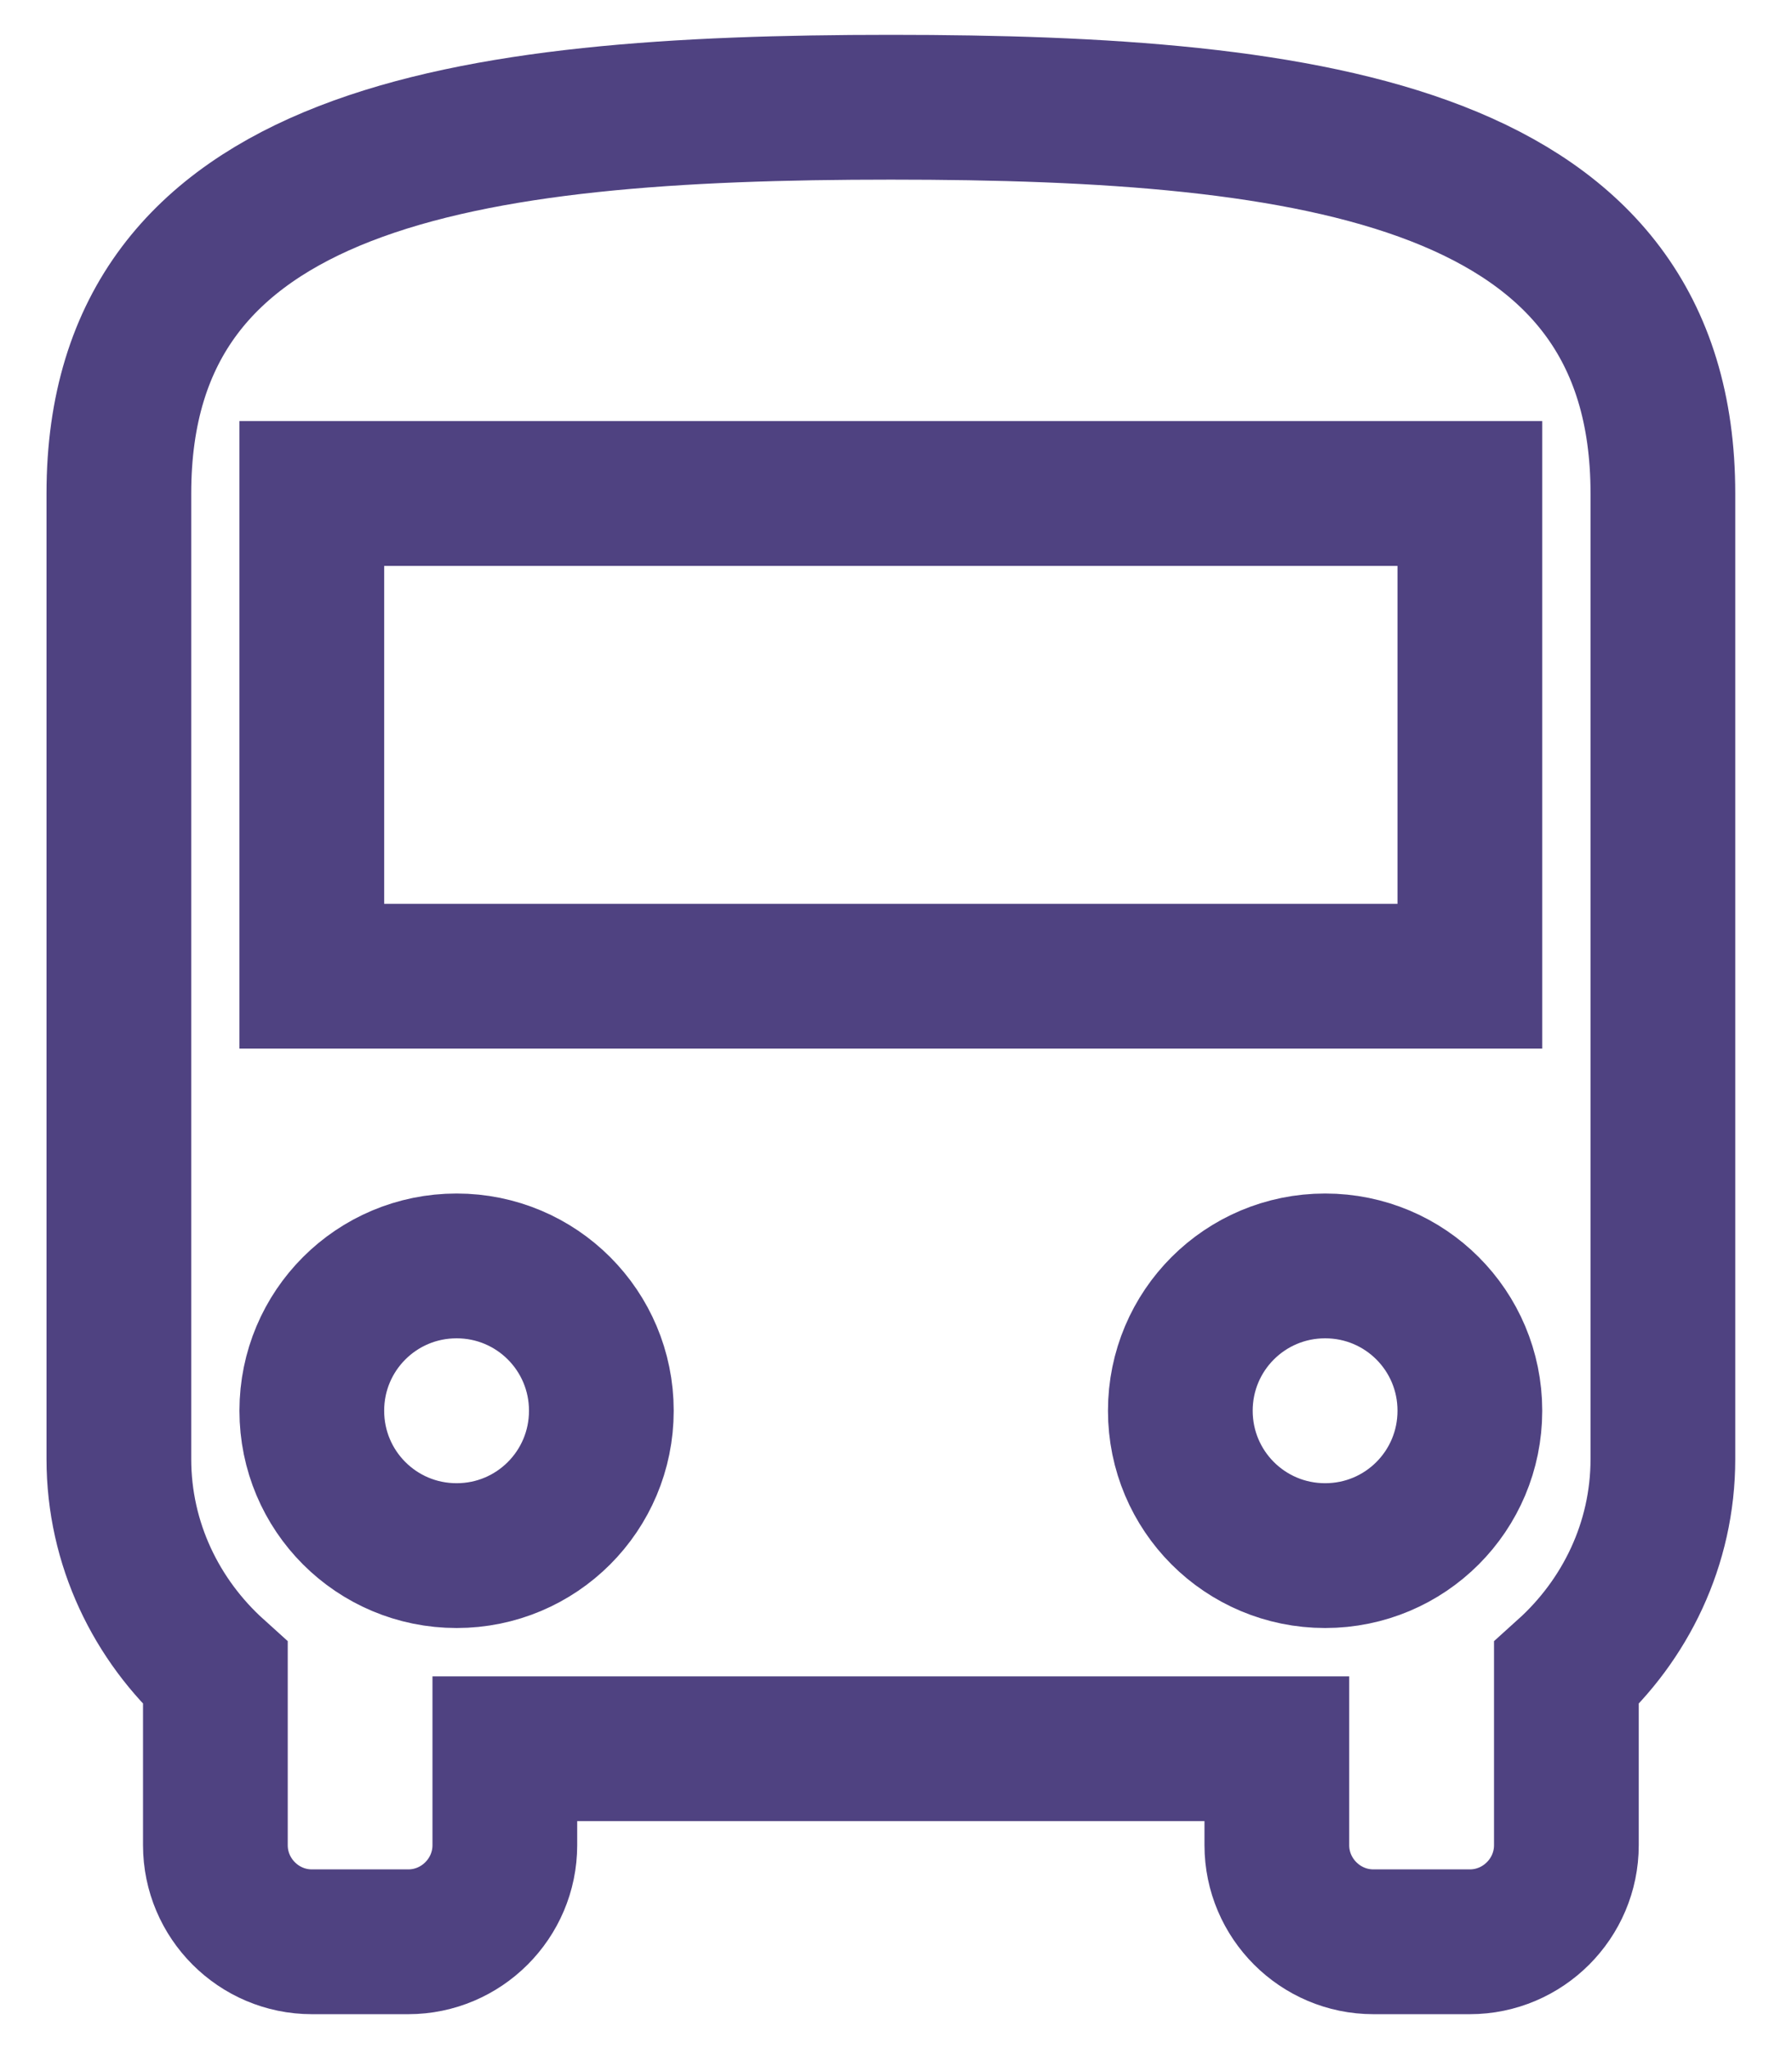 <svg xmlns="http://www.w3.org/2000/svg" width="21" height="24" viewBox="0 0 21 24" fill="none">
  <path d="M1.393 17.089C1.393 18.084 1.834 18.977 2.524 19.599V21.612C2.524 22.234 3.032 22.743 3.654 22.743H4.785C5.407 22.743 5.916 22.234 5.916 21.612V20.482H14.963V21.612C14.963 22.234 15.472 22.743 16.094 22.743H17.225C17.847 22.743 18.356 22.234 18.356 21.612V19.599C19.046 18.977 19.487 18.084 19.487 17.089V5.78C19.487 1.822 15.438 1.256 10.44 1.256C5.441 1.256 1.393 1.822 1.393 5.78V17.089ZM5.351 18.22C4.412 18.22 3.654 17.462 3.654 16.523C3.654 15.585 4.412 14.827 5.351 14.827C6.289 14.827 7.047 15.585 7.047 16.523C7.047 17.462 6.289 18.22 5.351 18.22ZM15.529 18.22C14.59 18.22 13.832 17.462 13.832 16.523C13.832 15.585 14.59 14.827 15.529 14.827C16.468 14.827 17.225 15.585 17.225 16.523C17.225 17.462 16.468 18.22 15.529 18.22ZM17.225 11.434H3.654V5.78H17.225V11.434Z" stroke="#4F4281" stroke-width="1.696"/>
</svg>